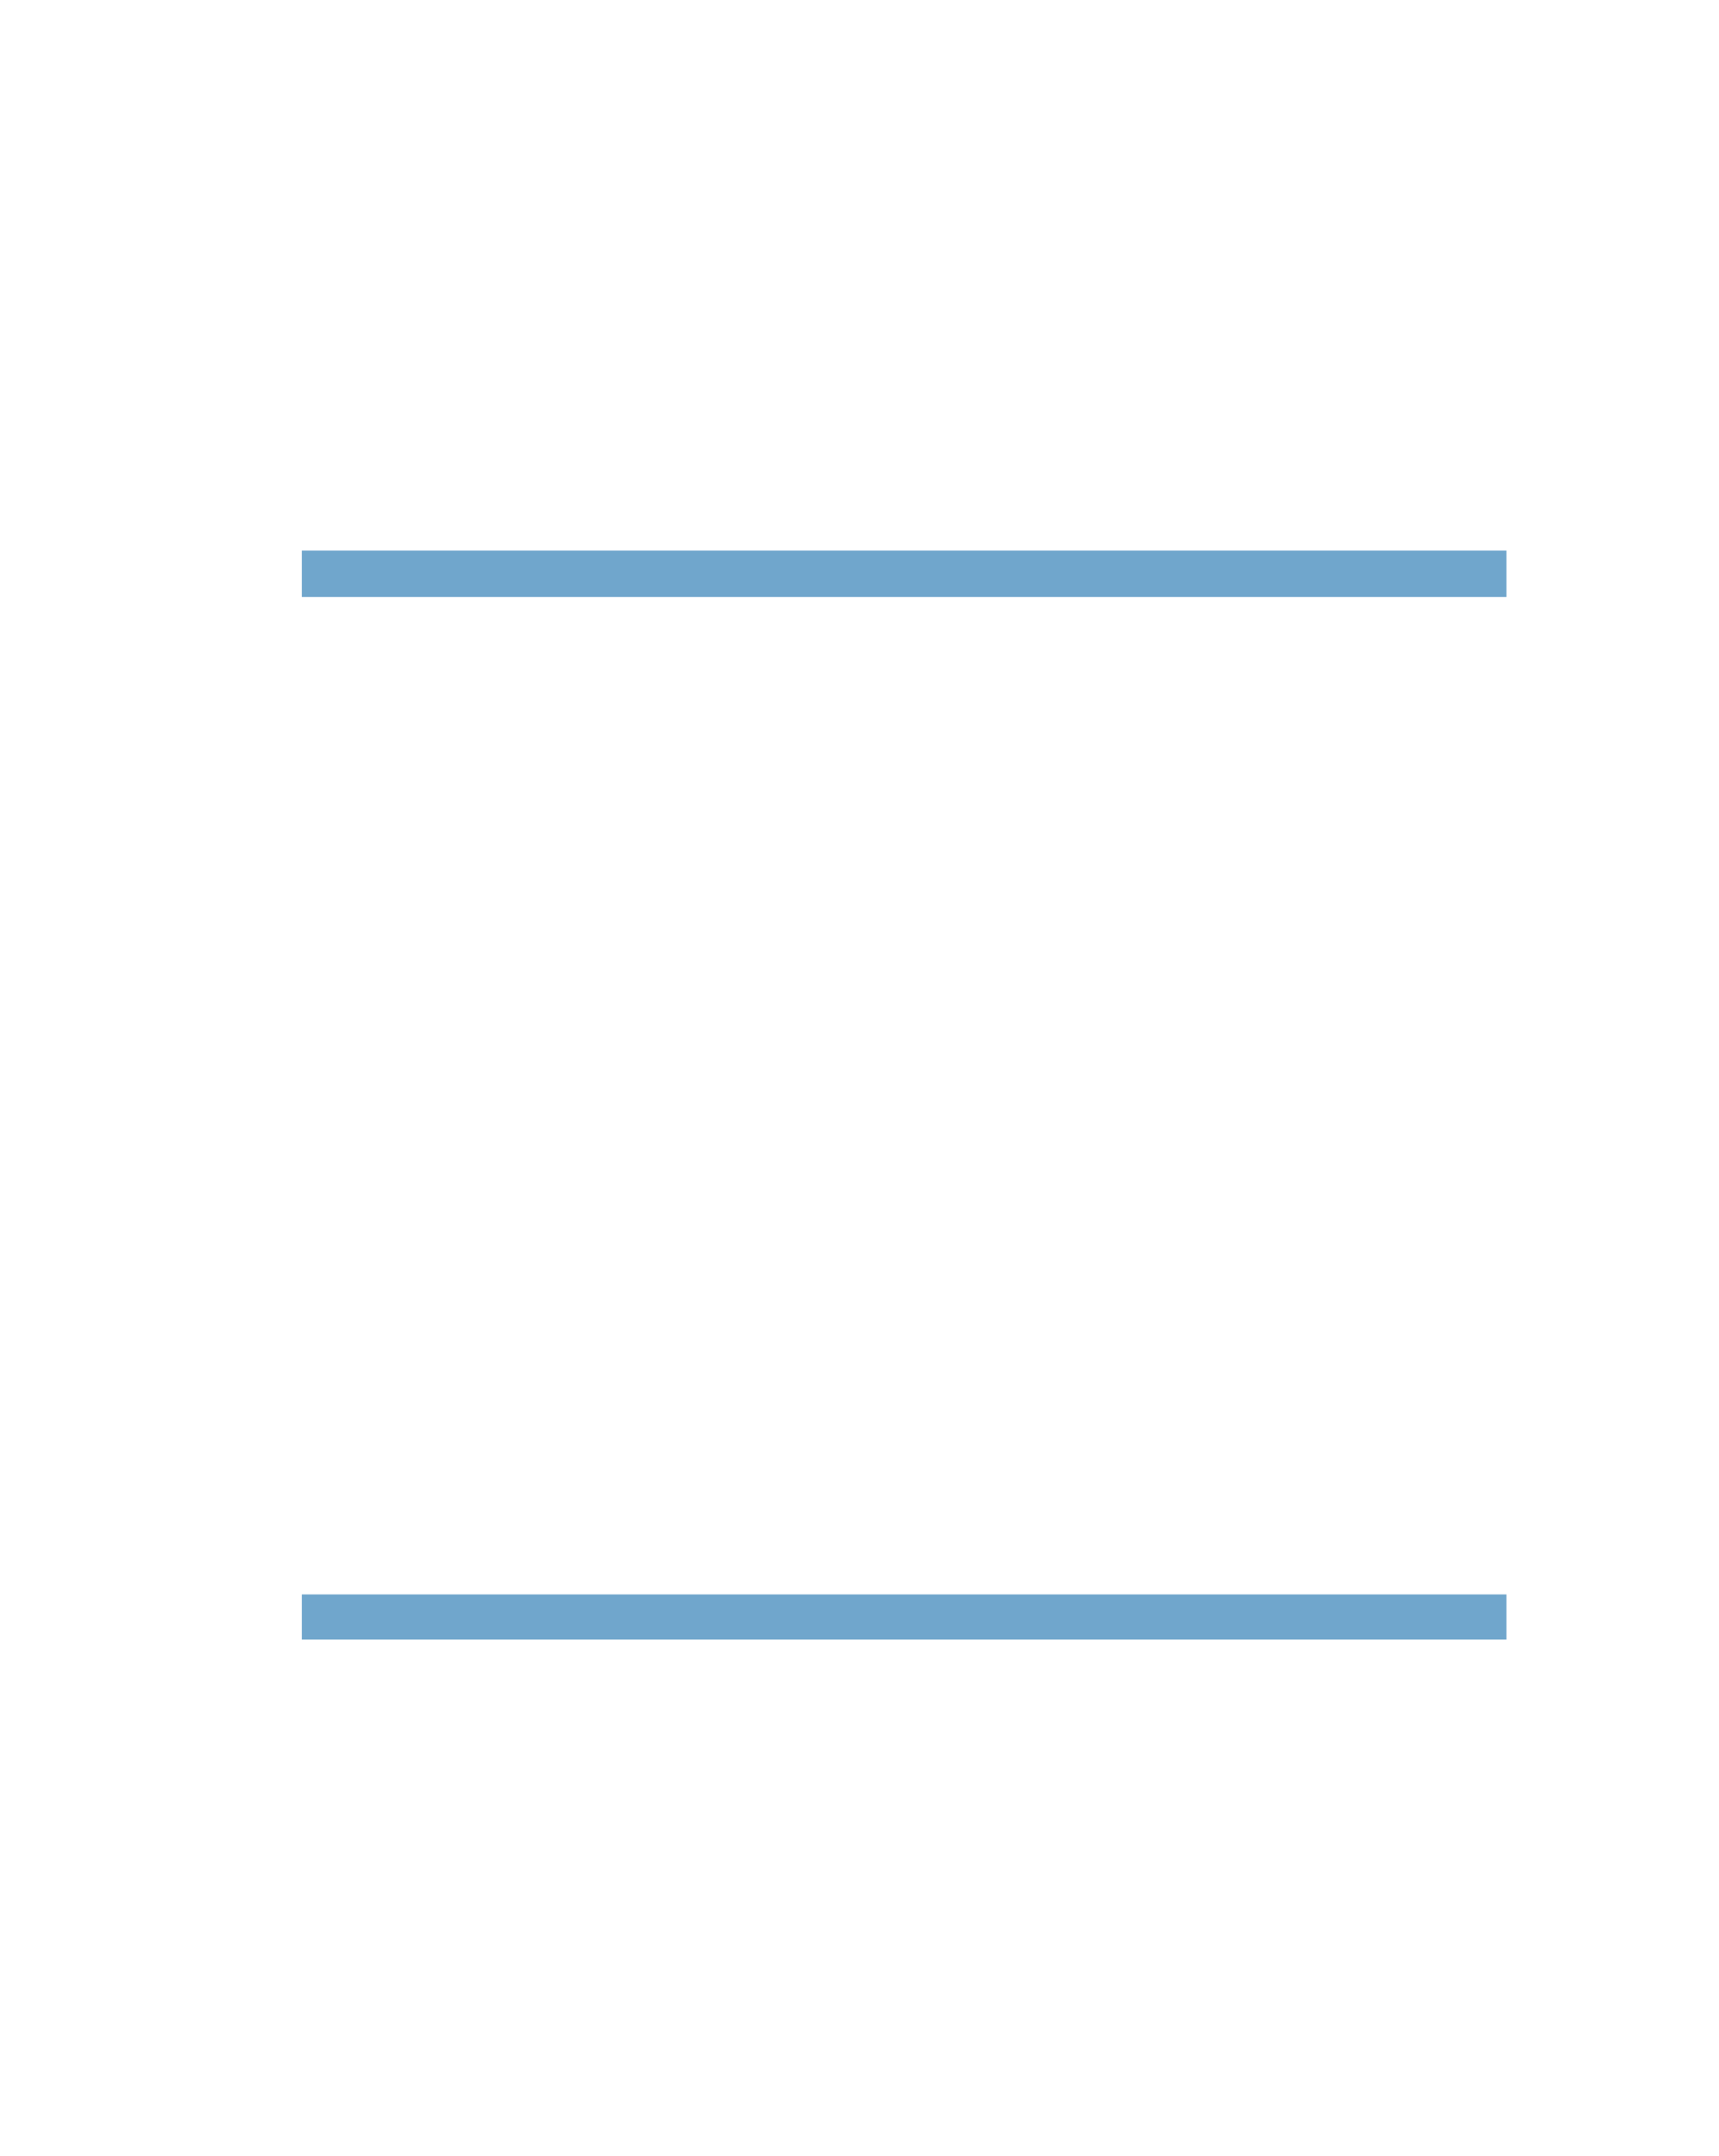 <?xml version="1.0" encoding="UTF-8" standalone="no"?>
<!DOCTYPE svg PUBLIC "-//W3C//DTD SVG 1.1//EN"
"http://www.w3.org/Graphics/SVG/1.1/DTD/svg11.dtd">
<svg viewBox="0 0 811 1017" version="1.1" xmlns="http://www.w3.org/2000/svg" xmlns:xlink="http://www.w3.org/1999/xlink">
<defs>
<style type="text/css"><![CDATA[
.g0_221{
fill: #70A6CC;
}
]]></style>
</defs>
<path d="M142.4,281.6H710.7V259.7H142.4v21.9Z" class="g0_221"/>
<path d="M142.4,773.4H710.7V752.1H142.4v21.3Z" class="g0_221"/>
</svg>